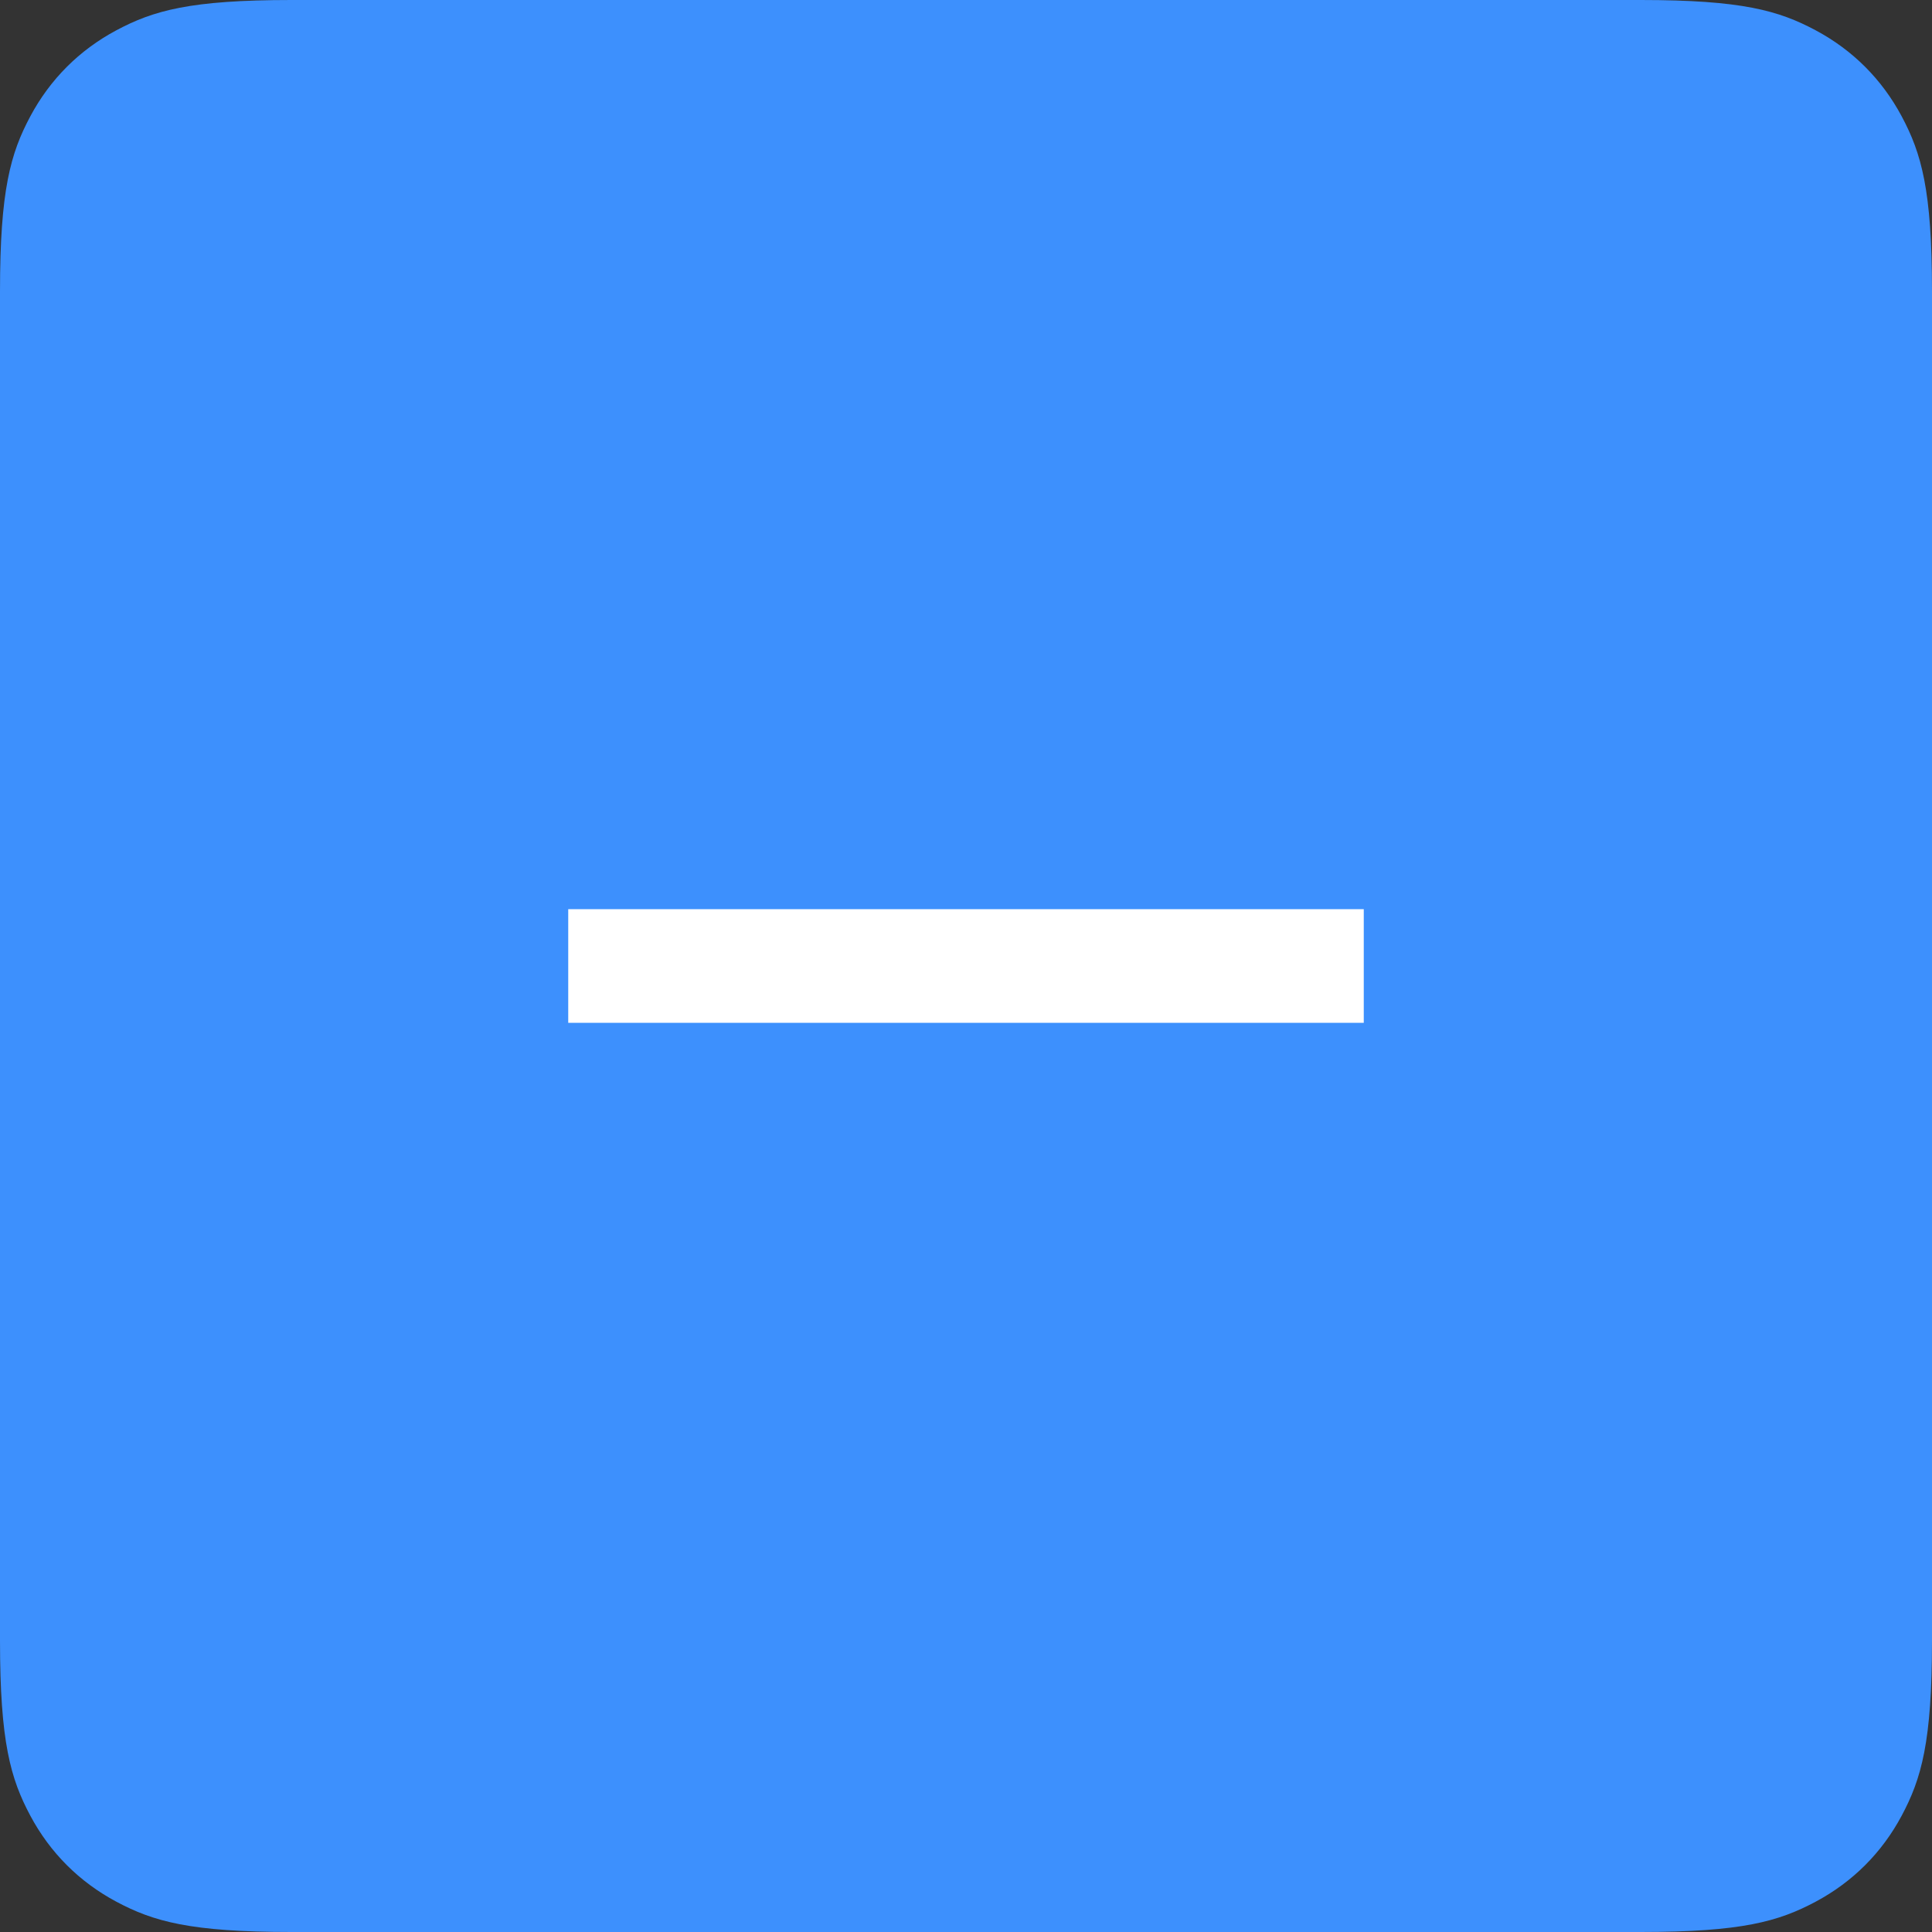 <?xml version="1.0" encoding="UTF-8" standalone="no"?>
<svg width="34px" height="34px" viewBox="0 0 34 34" version="1.1" xmlns="http://www.w3.org/2000/svg" xmlns:xlink="http://www.w3.org/1999/xlink">
    <rect x="0" y="0" width="34" height="34" fill="#333333" stroke="none"/>
    <!-- Generator: Sketch 48.2 (47327) - http://www.bohemiancoding.com/sketch -->
    <title>zoom-out</title>
    <desc>Created with Sketch.</desc>
    <defs></defs>
    <g id="LiquidRe-–-IREOs-Map" stroke="none" stroke-width="1" fill="none" fill-rule="evenodd" transform="translate(-340, -687)">
        <g id="Dashboard" transform="translate(250, 83)">
            <g id="Map" transform="translate(0, 98)">
                <g id="Navigation" transform="translate(48, 506)">
                    <g id="zoom-out" transform="translate(42, 0)">
                        <path d="M5.128,-2.07168062e-16 L28.872,2.07168062e-16 C30.655,-1.2037061e-16 31.302,0.186 31.954,0.534 C32.606,0.883 33.117,1.394 33.466,2.046 C33.814,2.698 34,3.345 34,5.128 L34,28.872 C34,30.655 33.814,31.302 33.466,31.954 C33.117,32.606 32.606,33.117 31.954,33.466 C31.302,33.814 30.655,34 28.872,34 L5.128,34 C3.345,34 2.698,33.814 2.046,33.466 C1.394,33.117 0.883,32.606 0.534,31.954 C0.186,31.302 8.02470732e-17,30.655 -1.38112041e-16,28.872 L1.38112041e-16,5.128 C-8.02470732e-17,3.345 0.186,2.698 0.534,2.046 C0.883,1.394 1.394,0.883 2.046,0.534 C2.698,0.186 3.345,1.2037061e-16 5.128,-2.07168062e-16 Z" id="Rectangle-3" fill="#3D90FD"></path>
                        <polygon id="Shape" fill="#FFFFFF" fill-rule="nonzero" points="24 18 10 18 10 16 24 16"></polygon>
                    </g>
                </g>
            </g>
        </g>
    </g>
</svg>